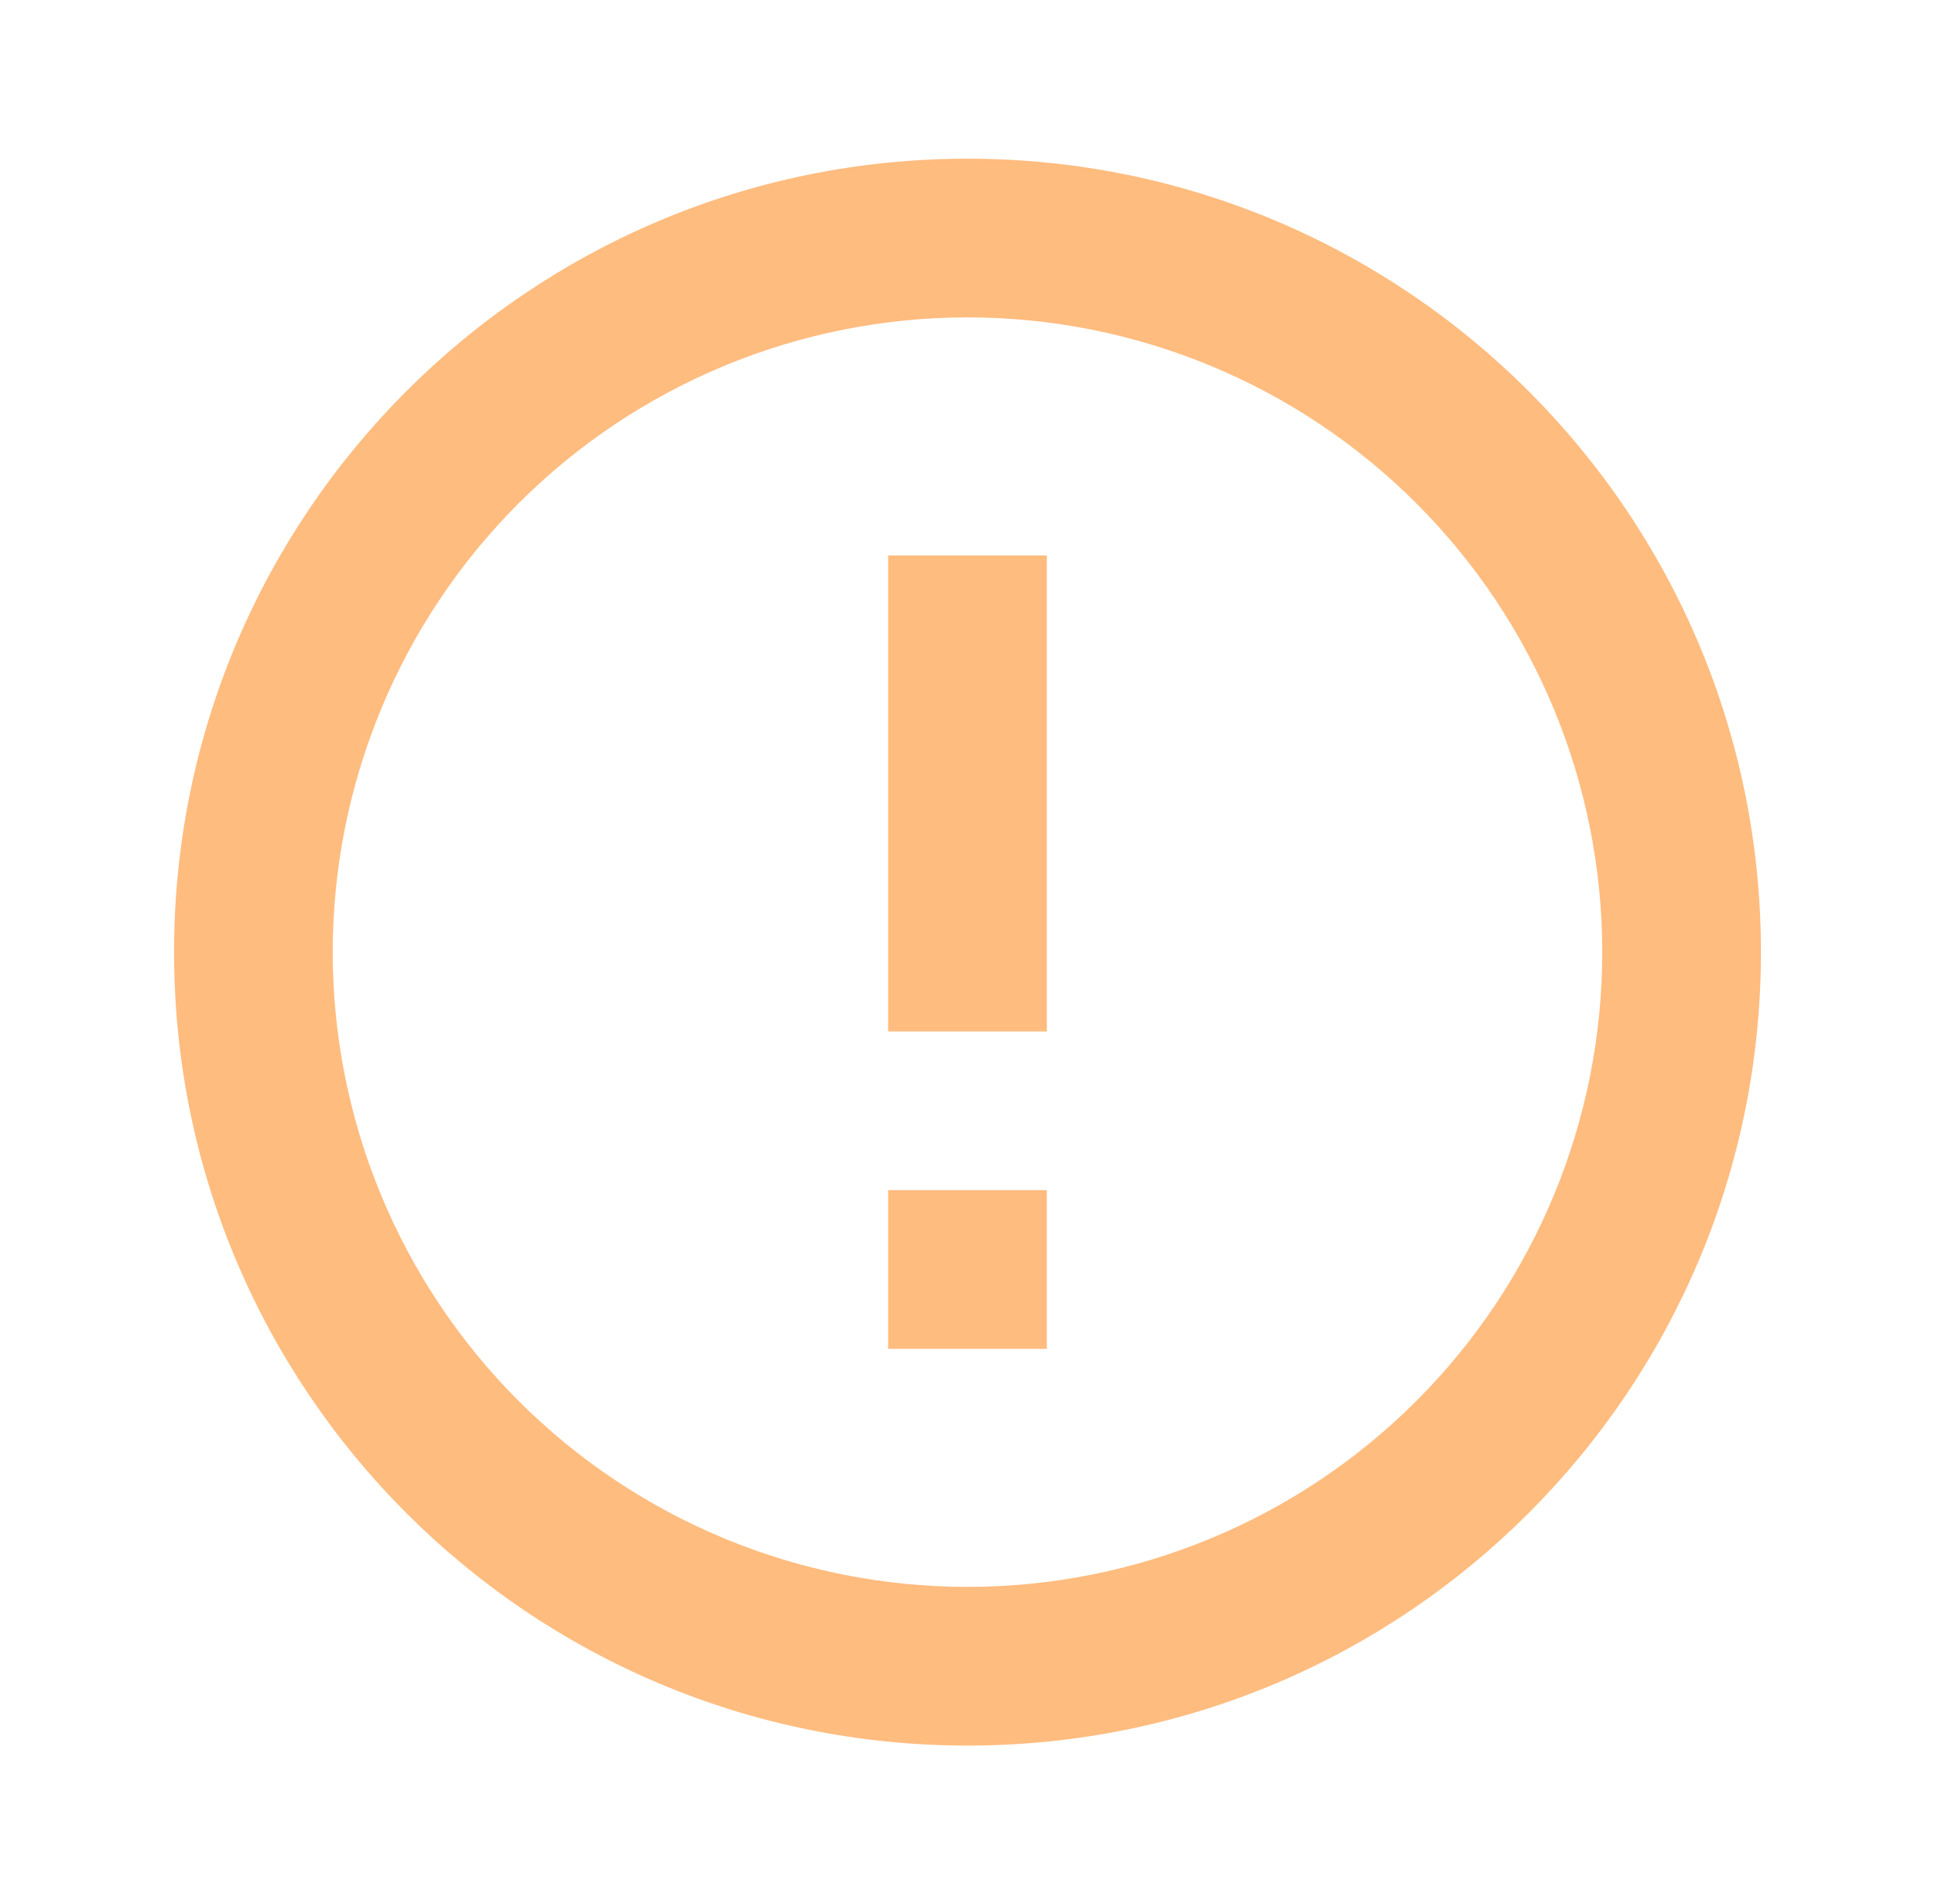 <svg width="63" height="62" viewBox="0 0 63 62" fill="none" xmlns="http://www.w3.org/2000/svg">
<path d="M31.5 56.834C17.232 56.834 5.667 45.268 5.667 31C5.667 16.733 17.232 5.167 31.5 5.167C45.768 5.167 57.333 16.733 57.333 31C57.333 45.268 45.768 56.834 31.5 56.834ZM31.5 51.667C36.981 51.667 42.238 49.49 46.113 45.614C49.989 41.738 52.166 36.481 52.166 31C52.166 25.519 49.989 20.262 46.113 16.387C42.238 12.511 36.981 10.334 31.5 10.334C26.019 10.334 20.762 12.511 16.886 16.387C13.011 20.262 10.833 25.519 10.833 31C10.833 36.481 13.011 41.738 16.886 45.614C20.762 49.49 26.019 51.667 31.5 51.667V51.667ZM28.916 38.75H34.083V43.917H28.916V38.75ZM28.916 18.084H34.083V33.584H28.916V18.084Z" fill="#FF7A00" fill-opacity="0.5"/>
</svg>

